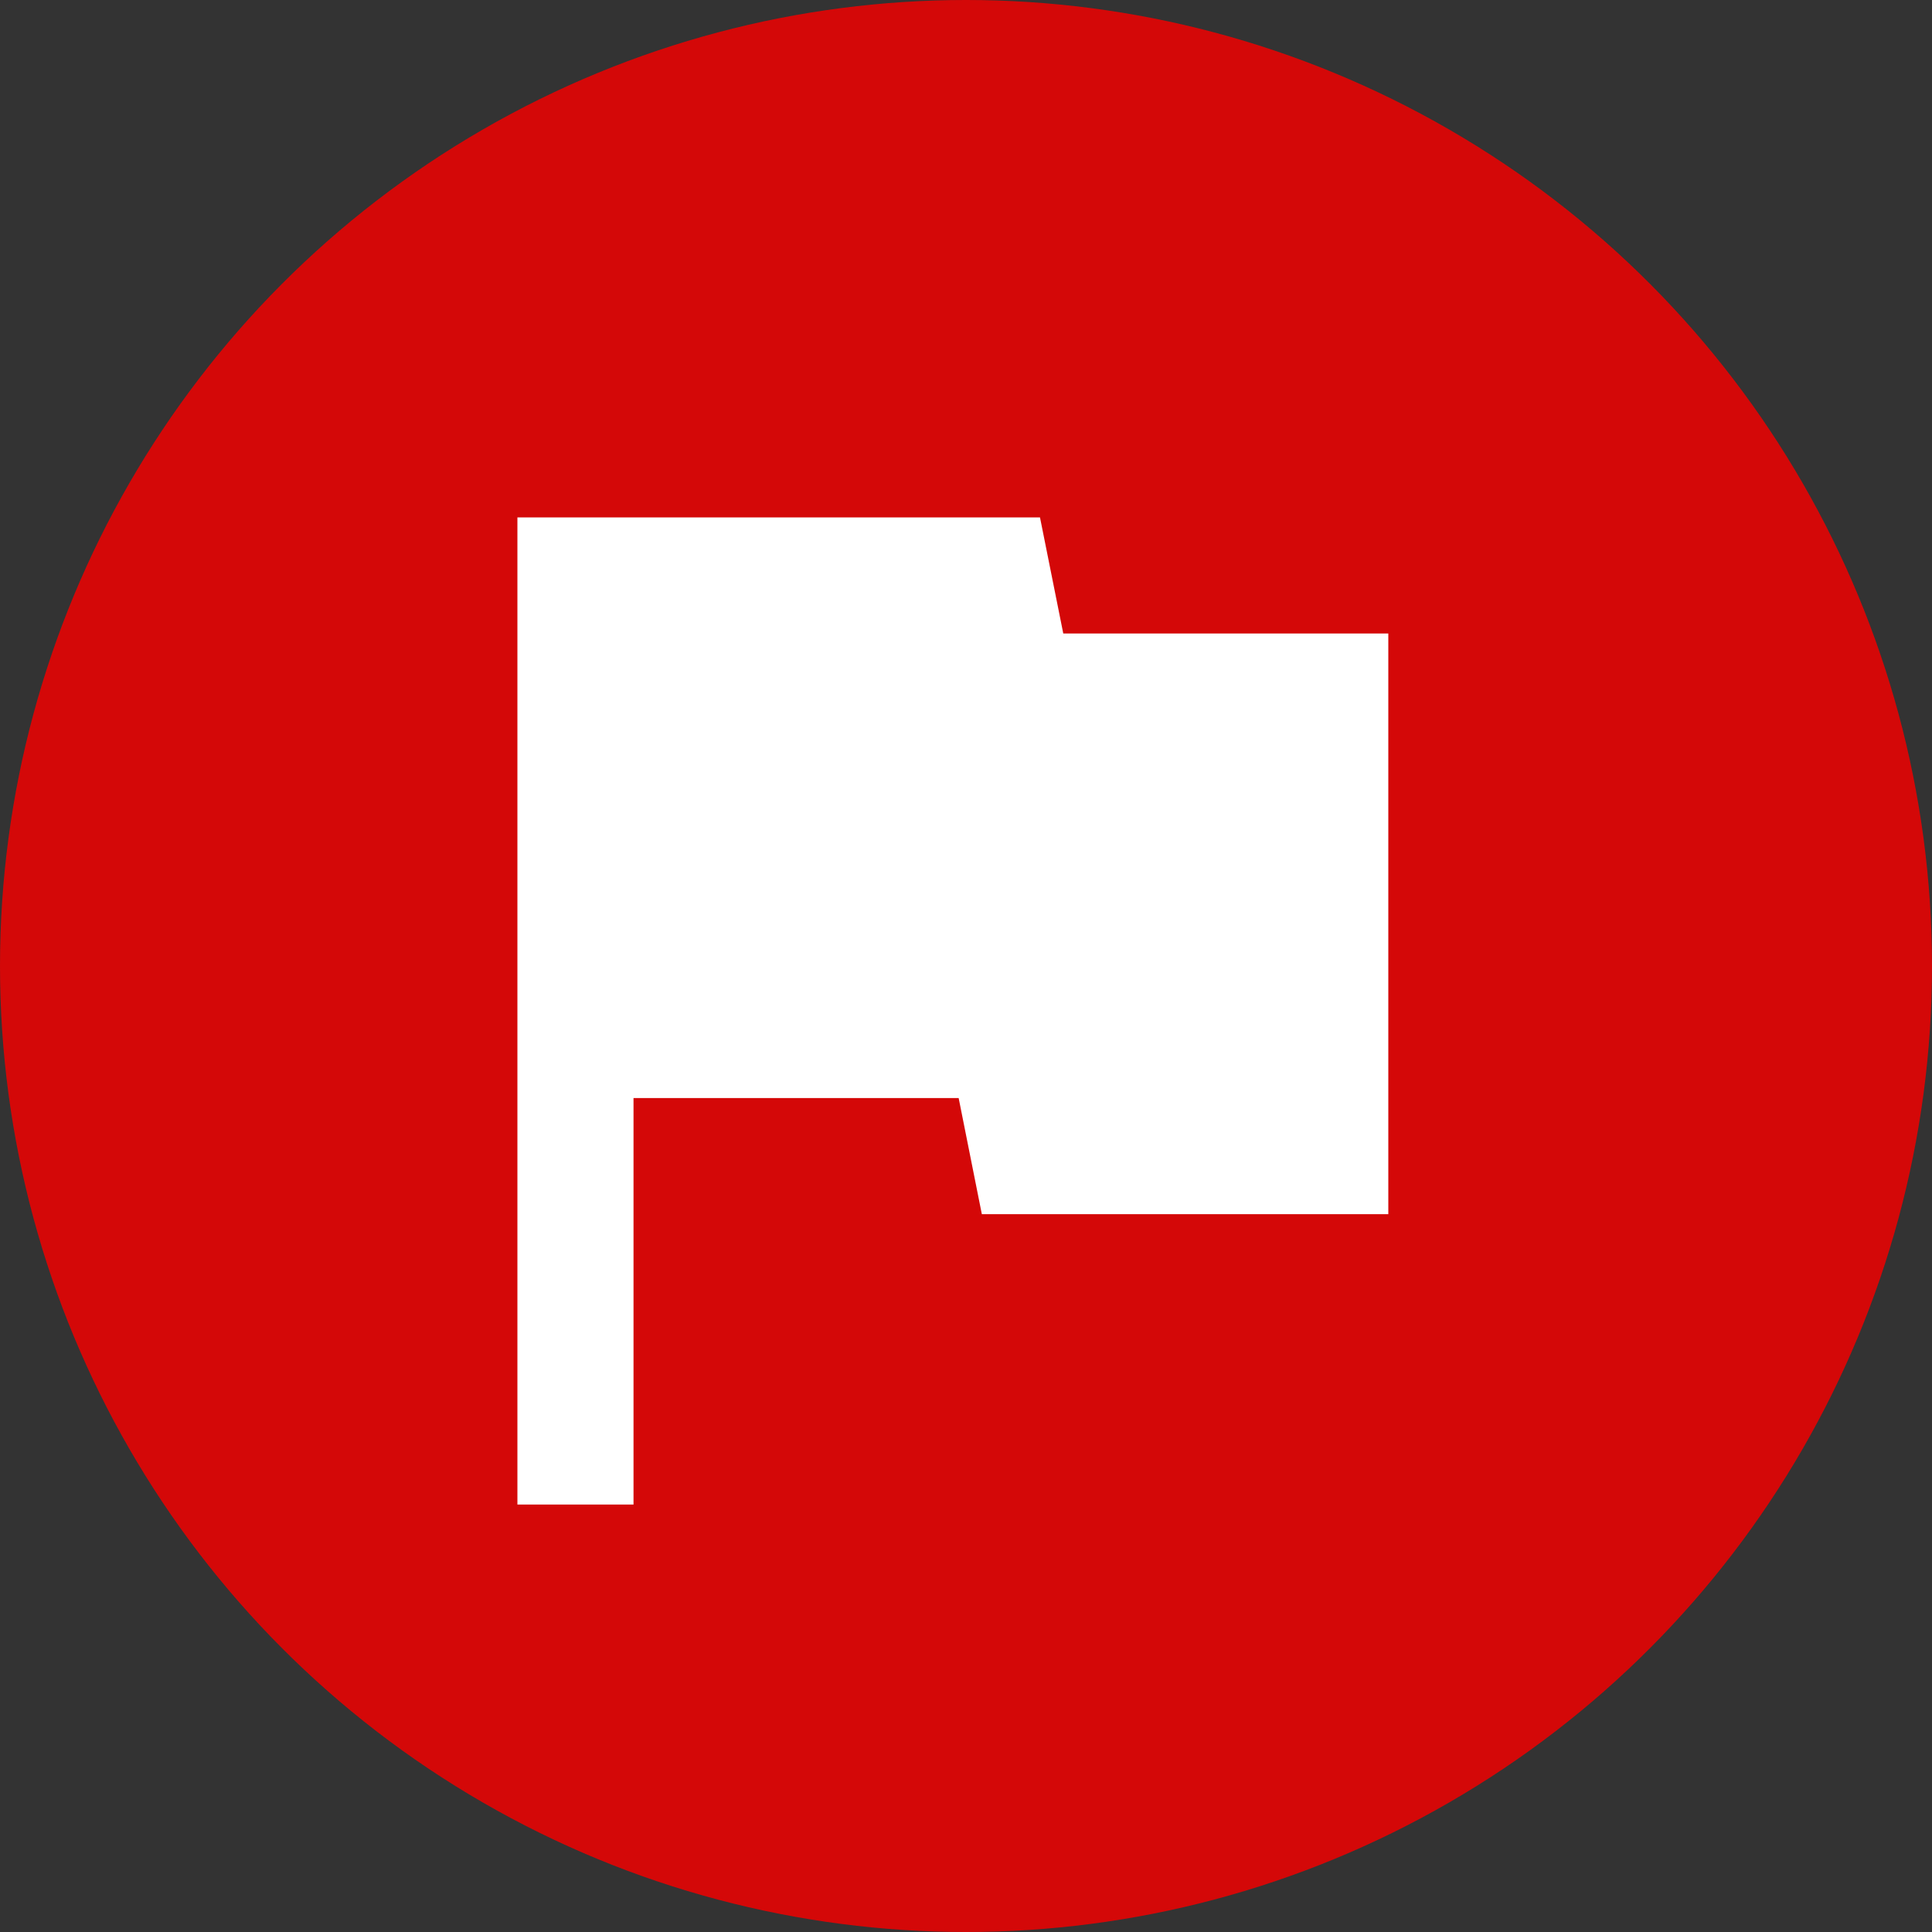 <svg xmlns="http://www.w3.org/2000/svg" width="18.67" height="18.67" viewBox="0 0 18.67 18.67">
  <rect x="0" y="0" width="18.67" height="18.67" fill="#333333" stroke="none"/>
  <g id="Group_563" data-name="Group 563" transform="translate(-1364 -795)">
    <circle id="Ellipse_343" data-name="Ellipse 343" cx="9.335" cy="9.335" r="9.335" transform="translate(1364 795)" fill="#d40808"/>
    <path id="Icon_material-flag" data-name="Icon material-flag" d="M12.775,7.122,12.55,6H7.5v9.539H8.622V11.611h3.142l.224,1.122h3.928V7.122Z" transform="translate(1361.5 794)" fill="#fff"/>
  </g>
</svg>
